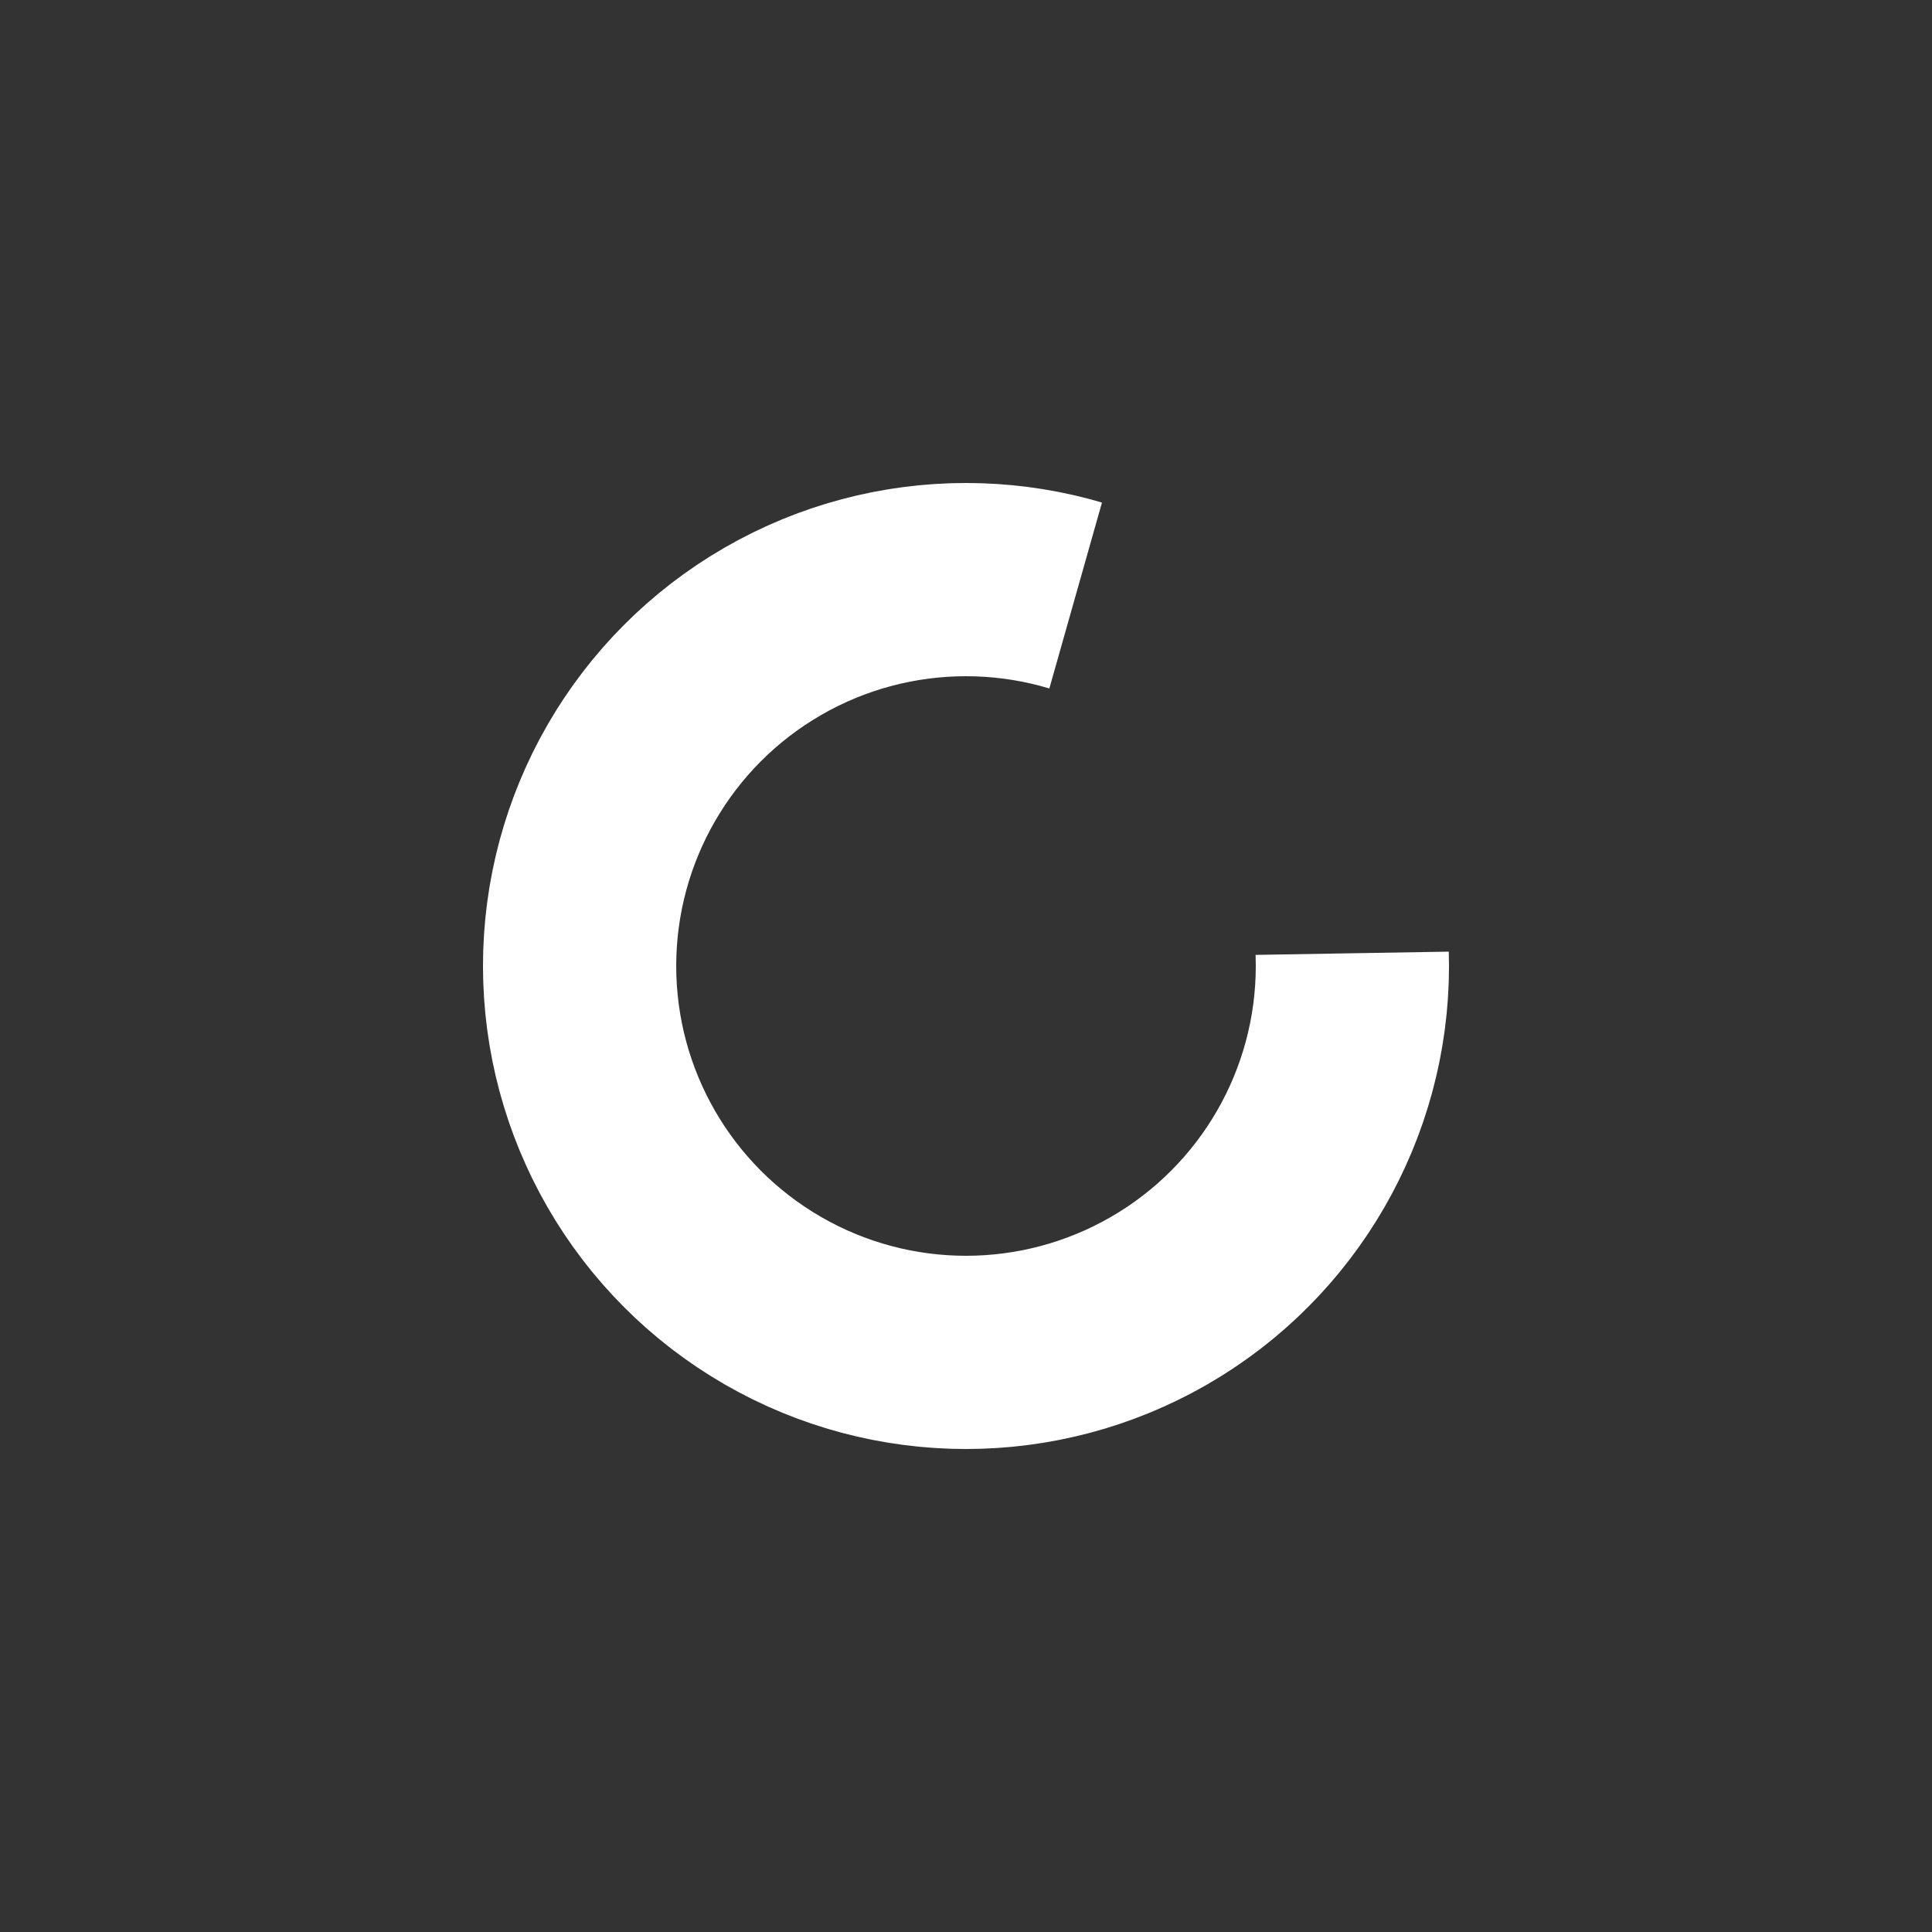 <svg width='120px' height='120px' xmlns="http://www.w3.org/2000/svg" viewBox="0 0 100 100" preserveAspectRatio="xMidYMid" class="uil-ring">
  <rect x="0" y="0" width="100" height="100" fill="#333333" stroke="none"/>
  <rect x="0" y="0" width="100" height="100" fill="none" class="bk"></rect>
  <circle cx="50"
    cy="50"
    r="20"
    stroke-dasharray="100, 25"
    stroke="#ffffff"
    fill="none"
    stroke-width="10">
    <animateTransform attributeName="transform" type="rotate" values="0 50 50;180 50 50;360 50 50;"
      keyTimes="0;0.5;1" dur="1s"
      repeatCount="indefinite" begin="0s"></animateTransform>
    </circle>
  </svg>
